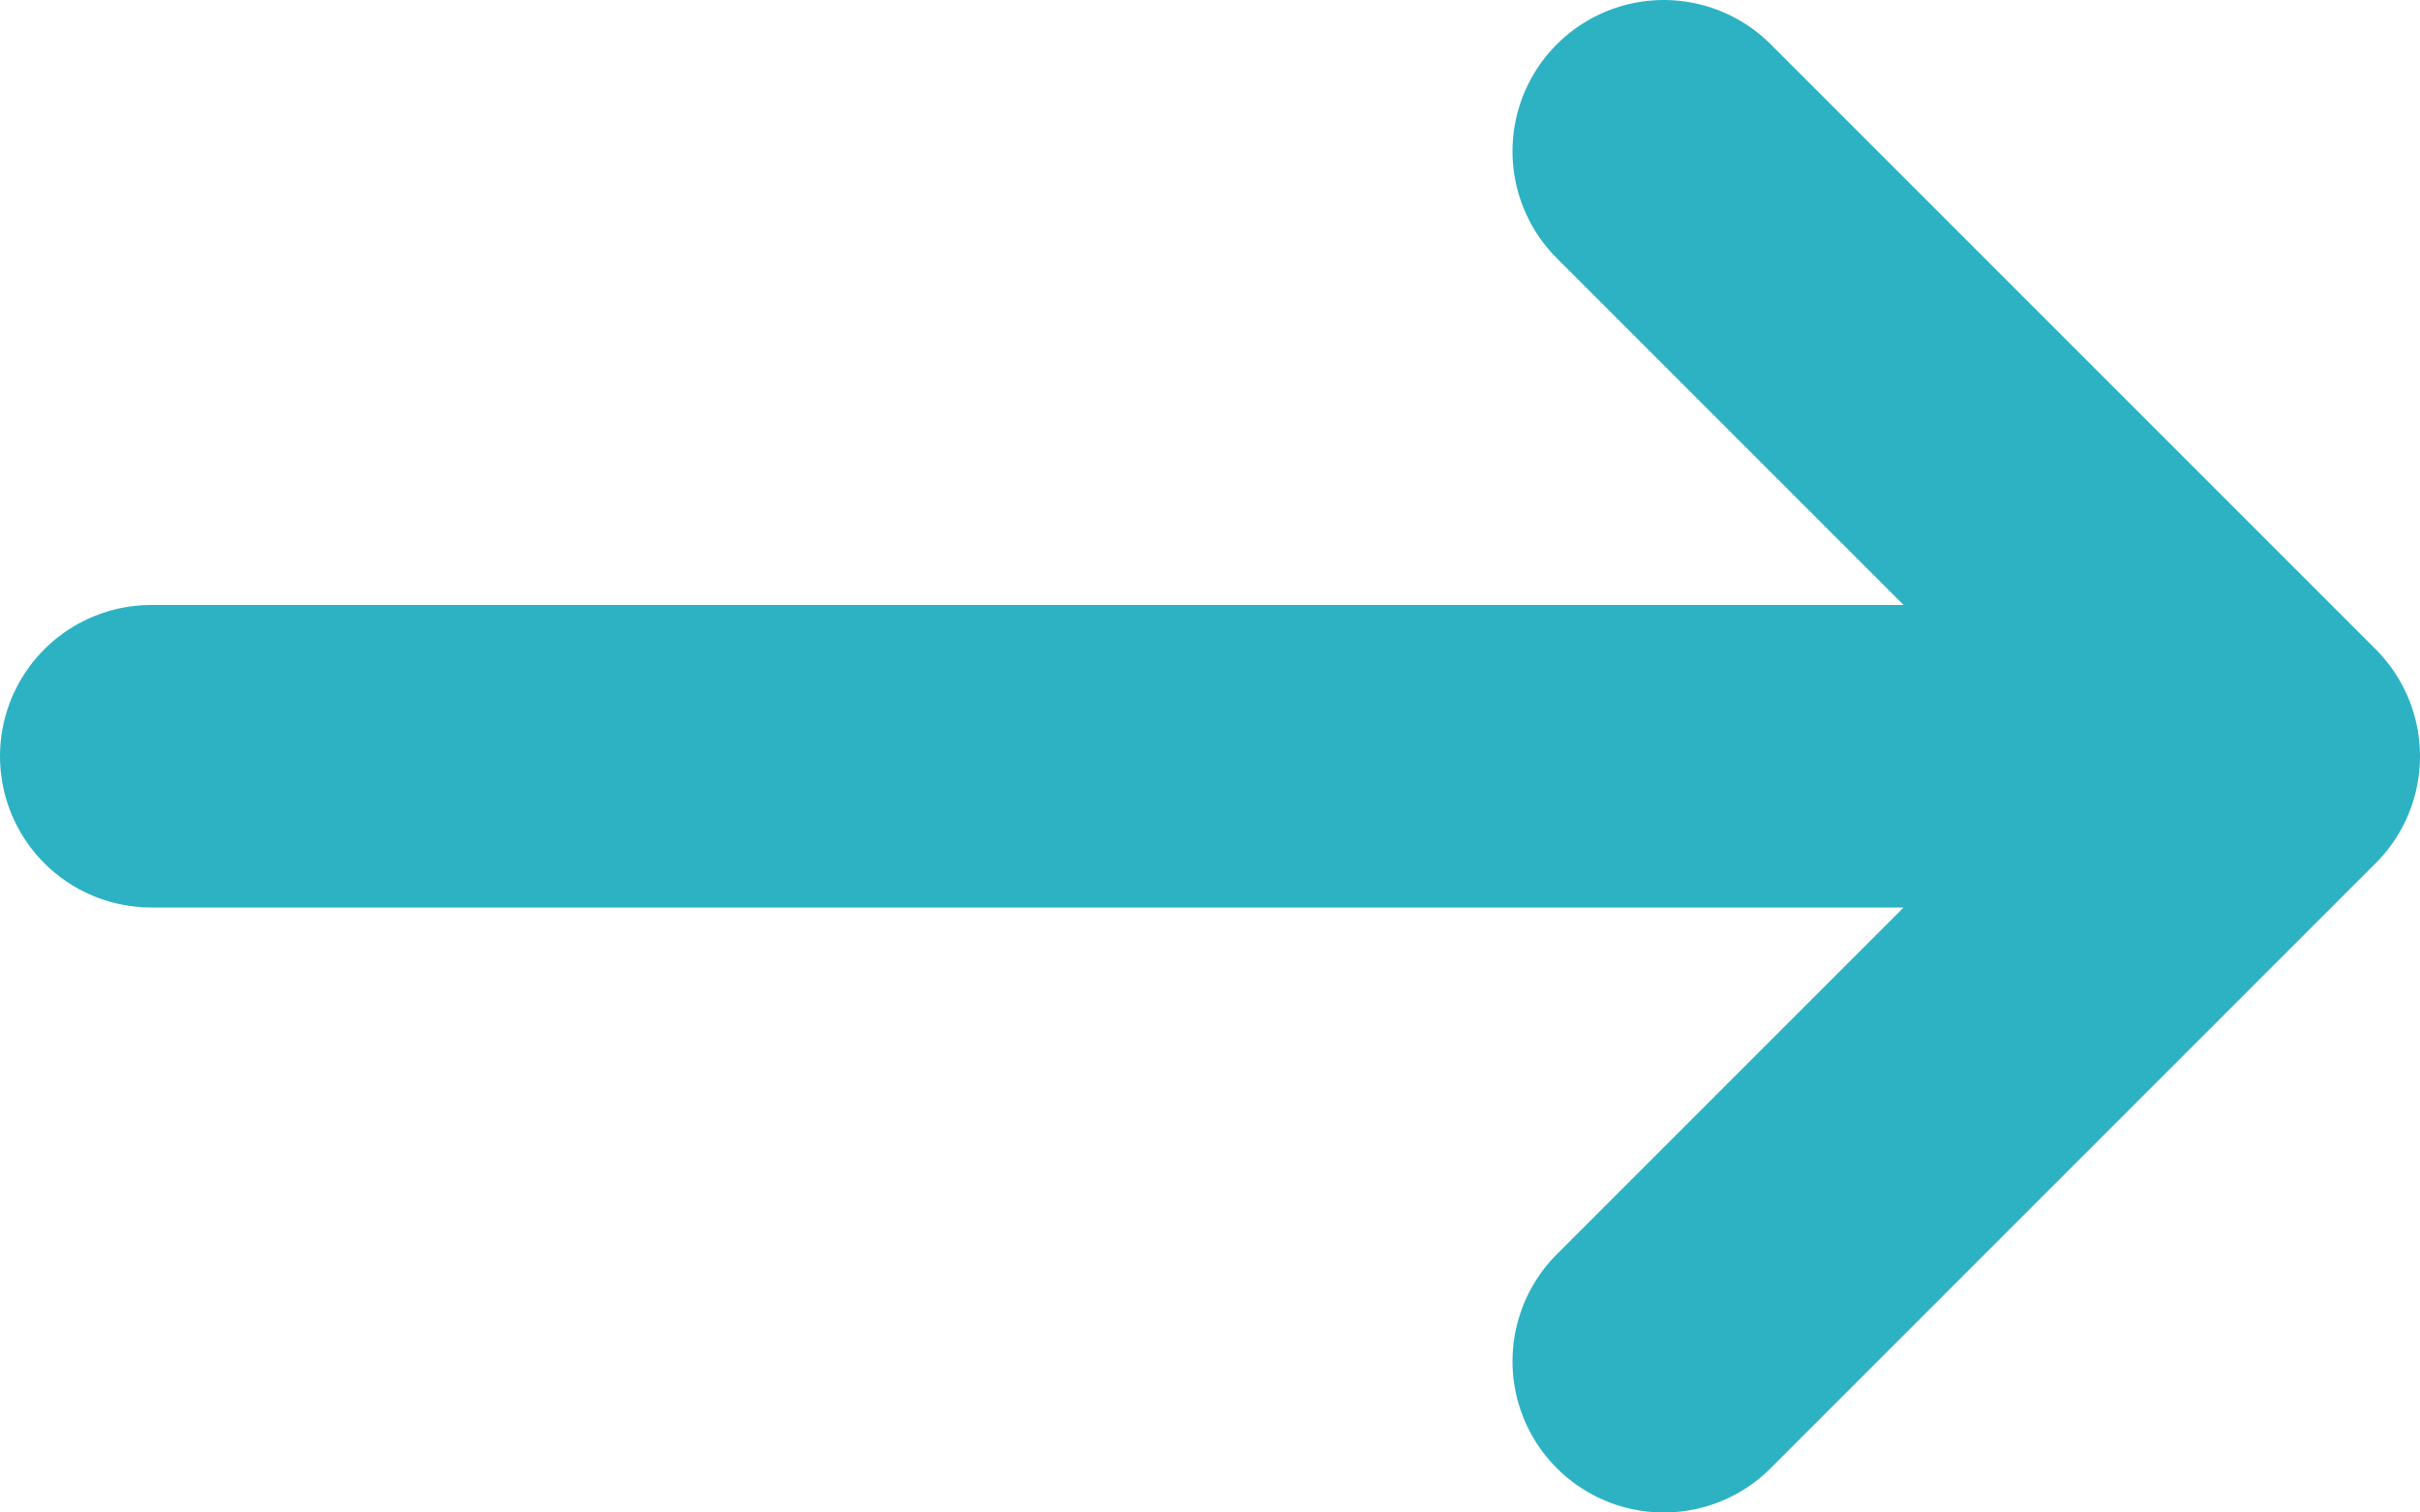 <svg width="16" height="10" viewBox="0 0 16 10" fill="none" xmlns="http://www.w3.org/2000/svg">
<path d="M15 5L1 5M15 5L11 9M15 5L11 1" stroke="#2DB2C4" stroke-width="2" stroke-linecap="round" stroke-linejoin="round"/>
</svg>
